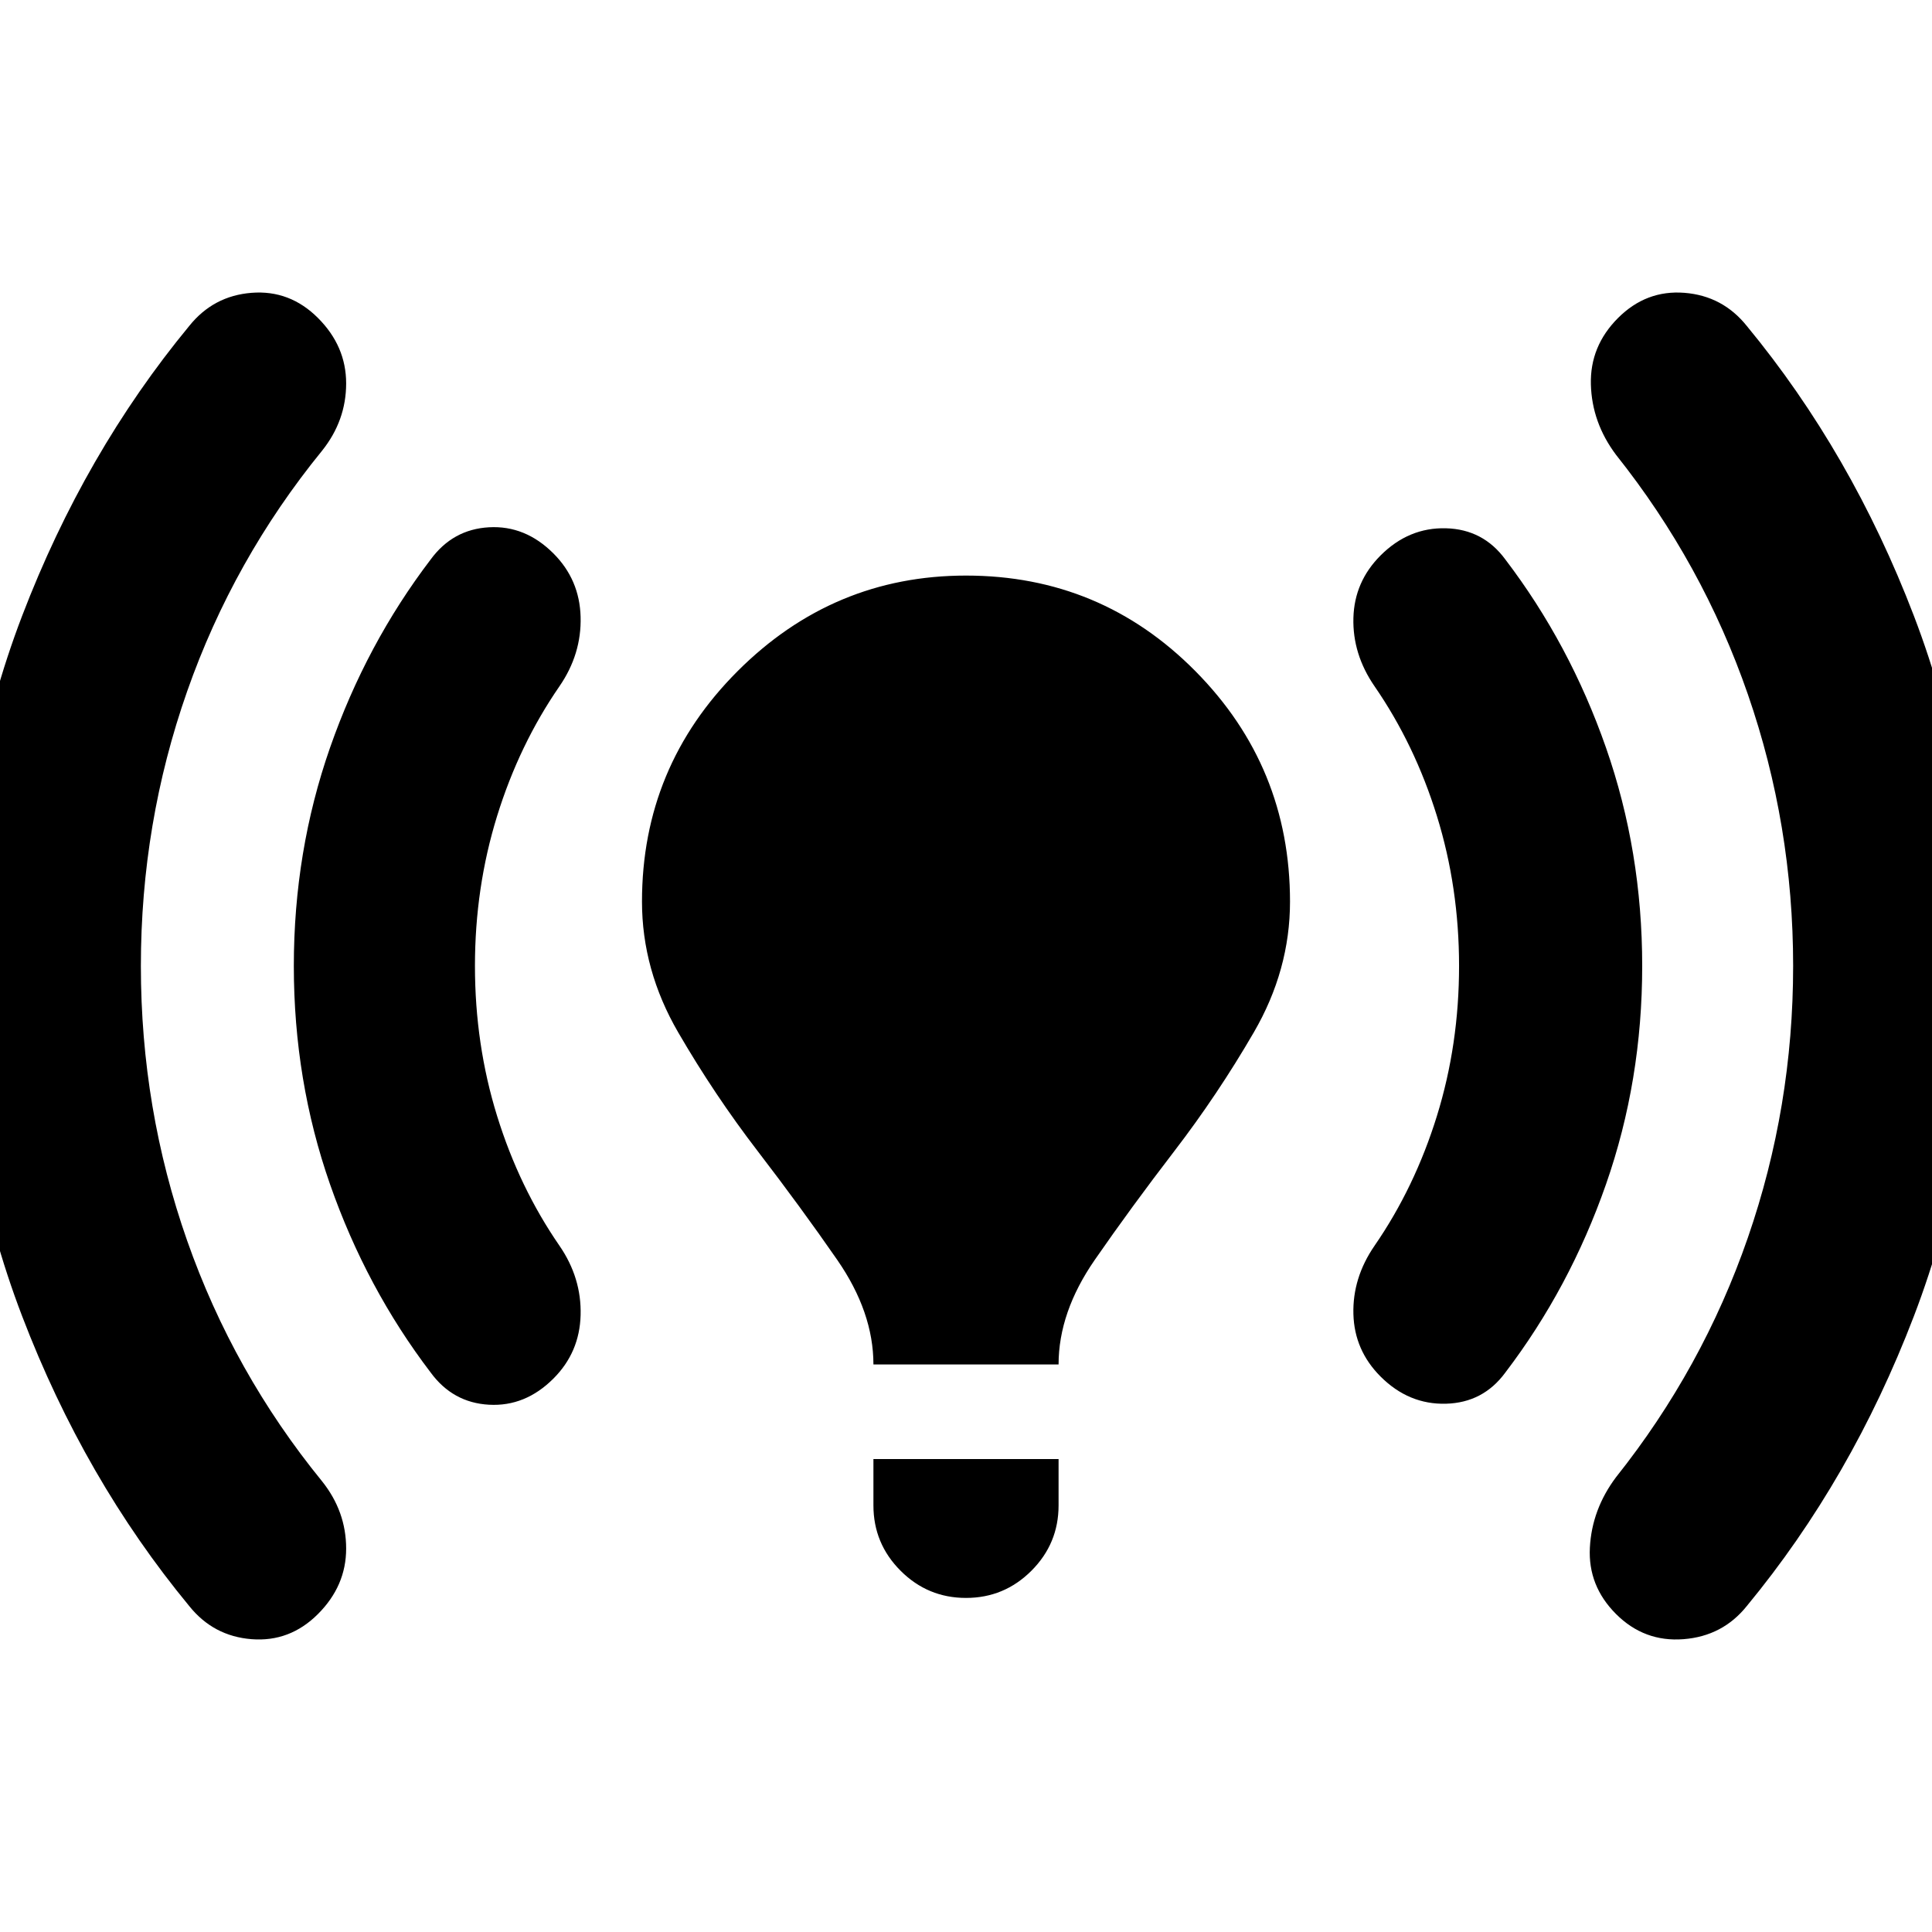 <svg xmlns="http://www.w3.org/2000/svg" height="24" viewBox="0 -960 960 960" width="24"><path d="M70-480q0 71 23 136.5T160-224q12 15 12 33.5T158-158q-14 14-33 12.5T94-162q-52-63-83-144t-31-174q0-93 31-174t83-144q12-15 31-16.5t33 12.5q14 14 14 32.5T160-736q-44 54-67 119.5T70-480Zm166 0q0 39 11 74.5t31 64.5q11 16 10.5 34.5T275-275q-14 14-32 13t-29-16q-32-42-50-93.5T146-480q0-57 18-108.5t50-93.5q11-15 29-16t32 13q13 13 13.5 31.5T278-619q-20 29-31 64.5T236-480Zm198 198q0-26-18-52t-39.5-54Q355-416 337-447t-18-65q0-67 47.5-114.5T480-674q67 0 114 47.5T641-512q0 34-18 65t-39.5 59Q562-360 544-334t-18 52h-92Zm0 70v-23h92v23q0 19-13.5 32.5T480-166q-19 0-32.5-13.5T434-212Zm291-268q0-39-11-74.5T683-619q-11-16-10.5-34t13.5-31q14-14 32.5-13.5T748-682q32 42 50 93.5T816-480q0 57-18 108.5T748-278q-11 15-29.5 15.5T686-276q-13-13-13.5-31t10.5-34q20-29 31-64.5t11-74.5Zm166 0q0-70-22.5-135T803-734q-12-16-12.5-35t13.5-33q14-14 33-12.5t31 16.5q52 63 83 144t31 174q0 93-31 174t-83 144q-12 15-31.5 16.5T803-158q-14-14-13-33t13-35q43-54 65.5-119T891-480Z"/></svg>